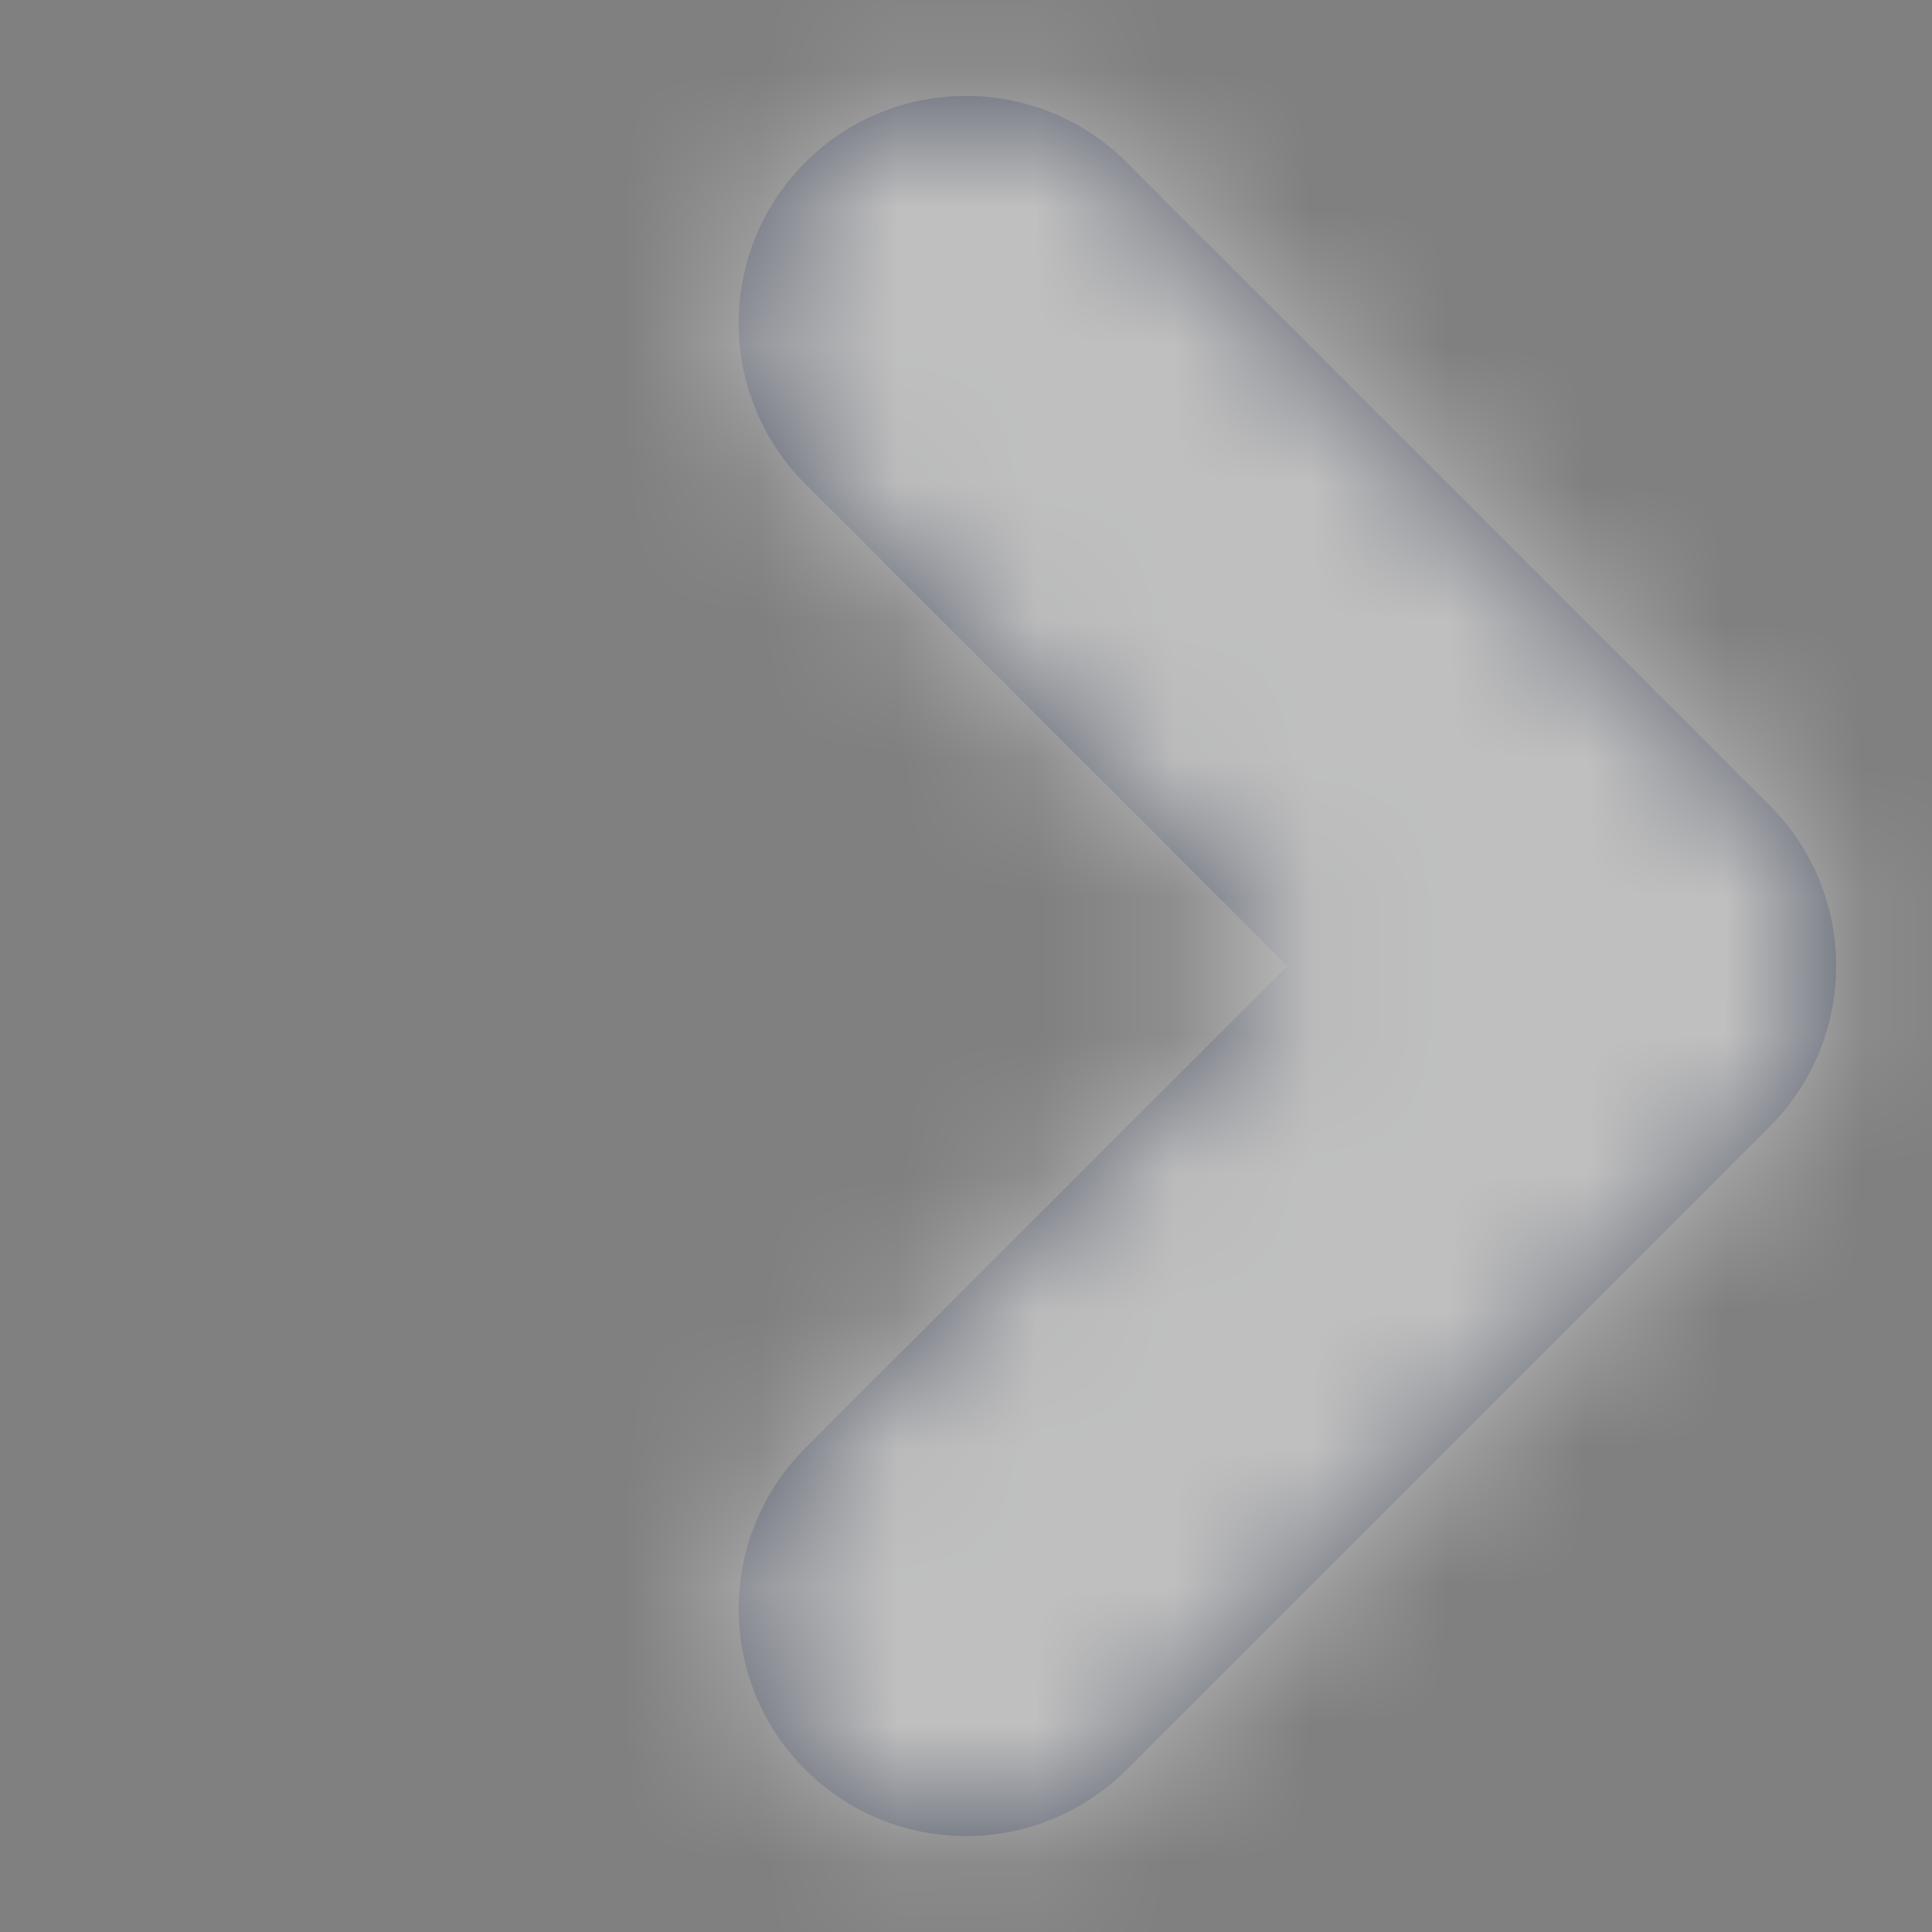 <svg width="14" height="14" viewBox="0 0 14 14" fill="none" xmlns="http://www.w3.org/2000/svg">
<rect x="0" y="0" width="14" height="14" fill="#808080" stroke="none"/>
<g opacity="0.498">
<path fill-rule="evenodd" clip-rule="evenodd" d="M5.835 1.177C6.479 0.534 7.521 0.534 8.165 1.177L12.823 5.835C12.863 5.876 12.901 5.917 12.936 5.96C13.464 6.607 13.426 7.562 12.823 8.165L8.165 12.823C7.521 13.466 6.479 13.466 5.835 12.823C5.192 12.18 5.192 11.137 5.835 10.494L9.329 7L5.835 3.506C5.192 2.863 5.192 1.82 5.835 1.177Z" fill="#3A4562"/>
<mask id="mask0_1_3001" style="mask-type:alpha" maskUnits="userSpaceOnUse" x="5" y="0" width="9" height="14">
<path fill-rule="evenodd" clip-rule="evenodd" d="M5.835 1.177C6.479 0.534 7.521 0.534 8.165 1.177L12.823 5.835C12.863 5.876 12.901 5.917 12.936 5.96C13.464 6.607 13.426 7.562 12.823 8.165L8.165 12.823C7.521 13.466 6.479 13.466 5.835 12.823C5.192 12.18 5.192 11.137 5.835 10.494L9.329 7L5.835 3.506C5.192 2.863 5.192 1.82 5.835 1.177Z" fill="white"/>
</mask>
<g mask="url(#mask0_1_3001)">
<rect width="11.118" height="14" transform="matrix(-1 0 0 1 14 0)" fill="white"/>
</g>
</g>
</svg>
